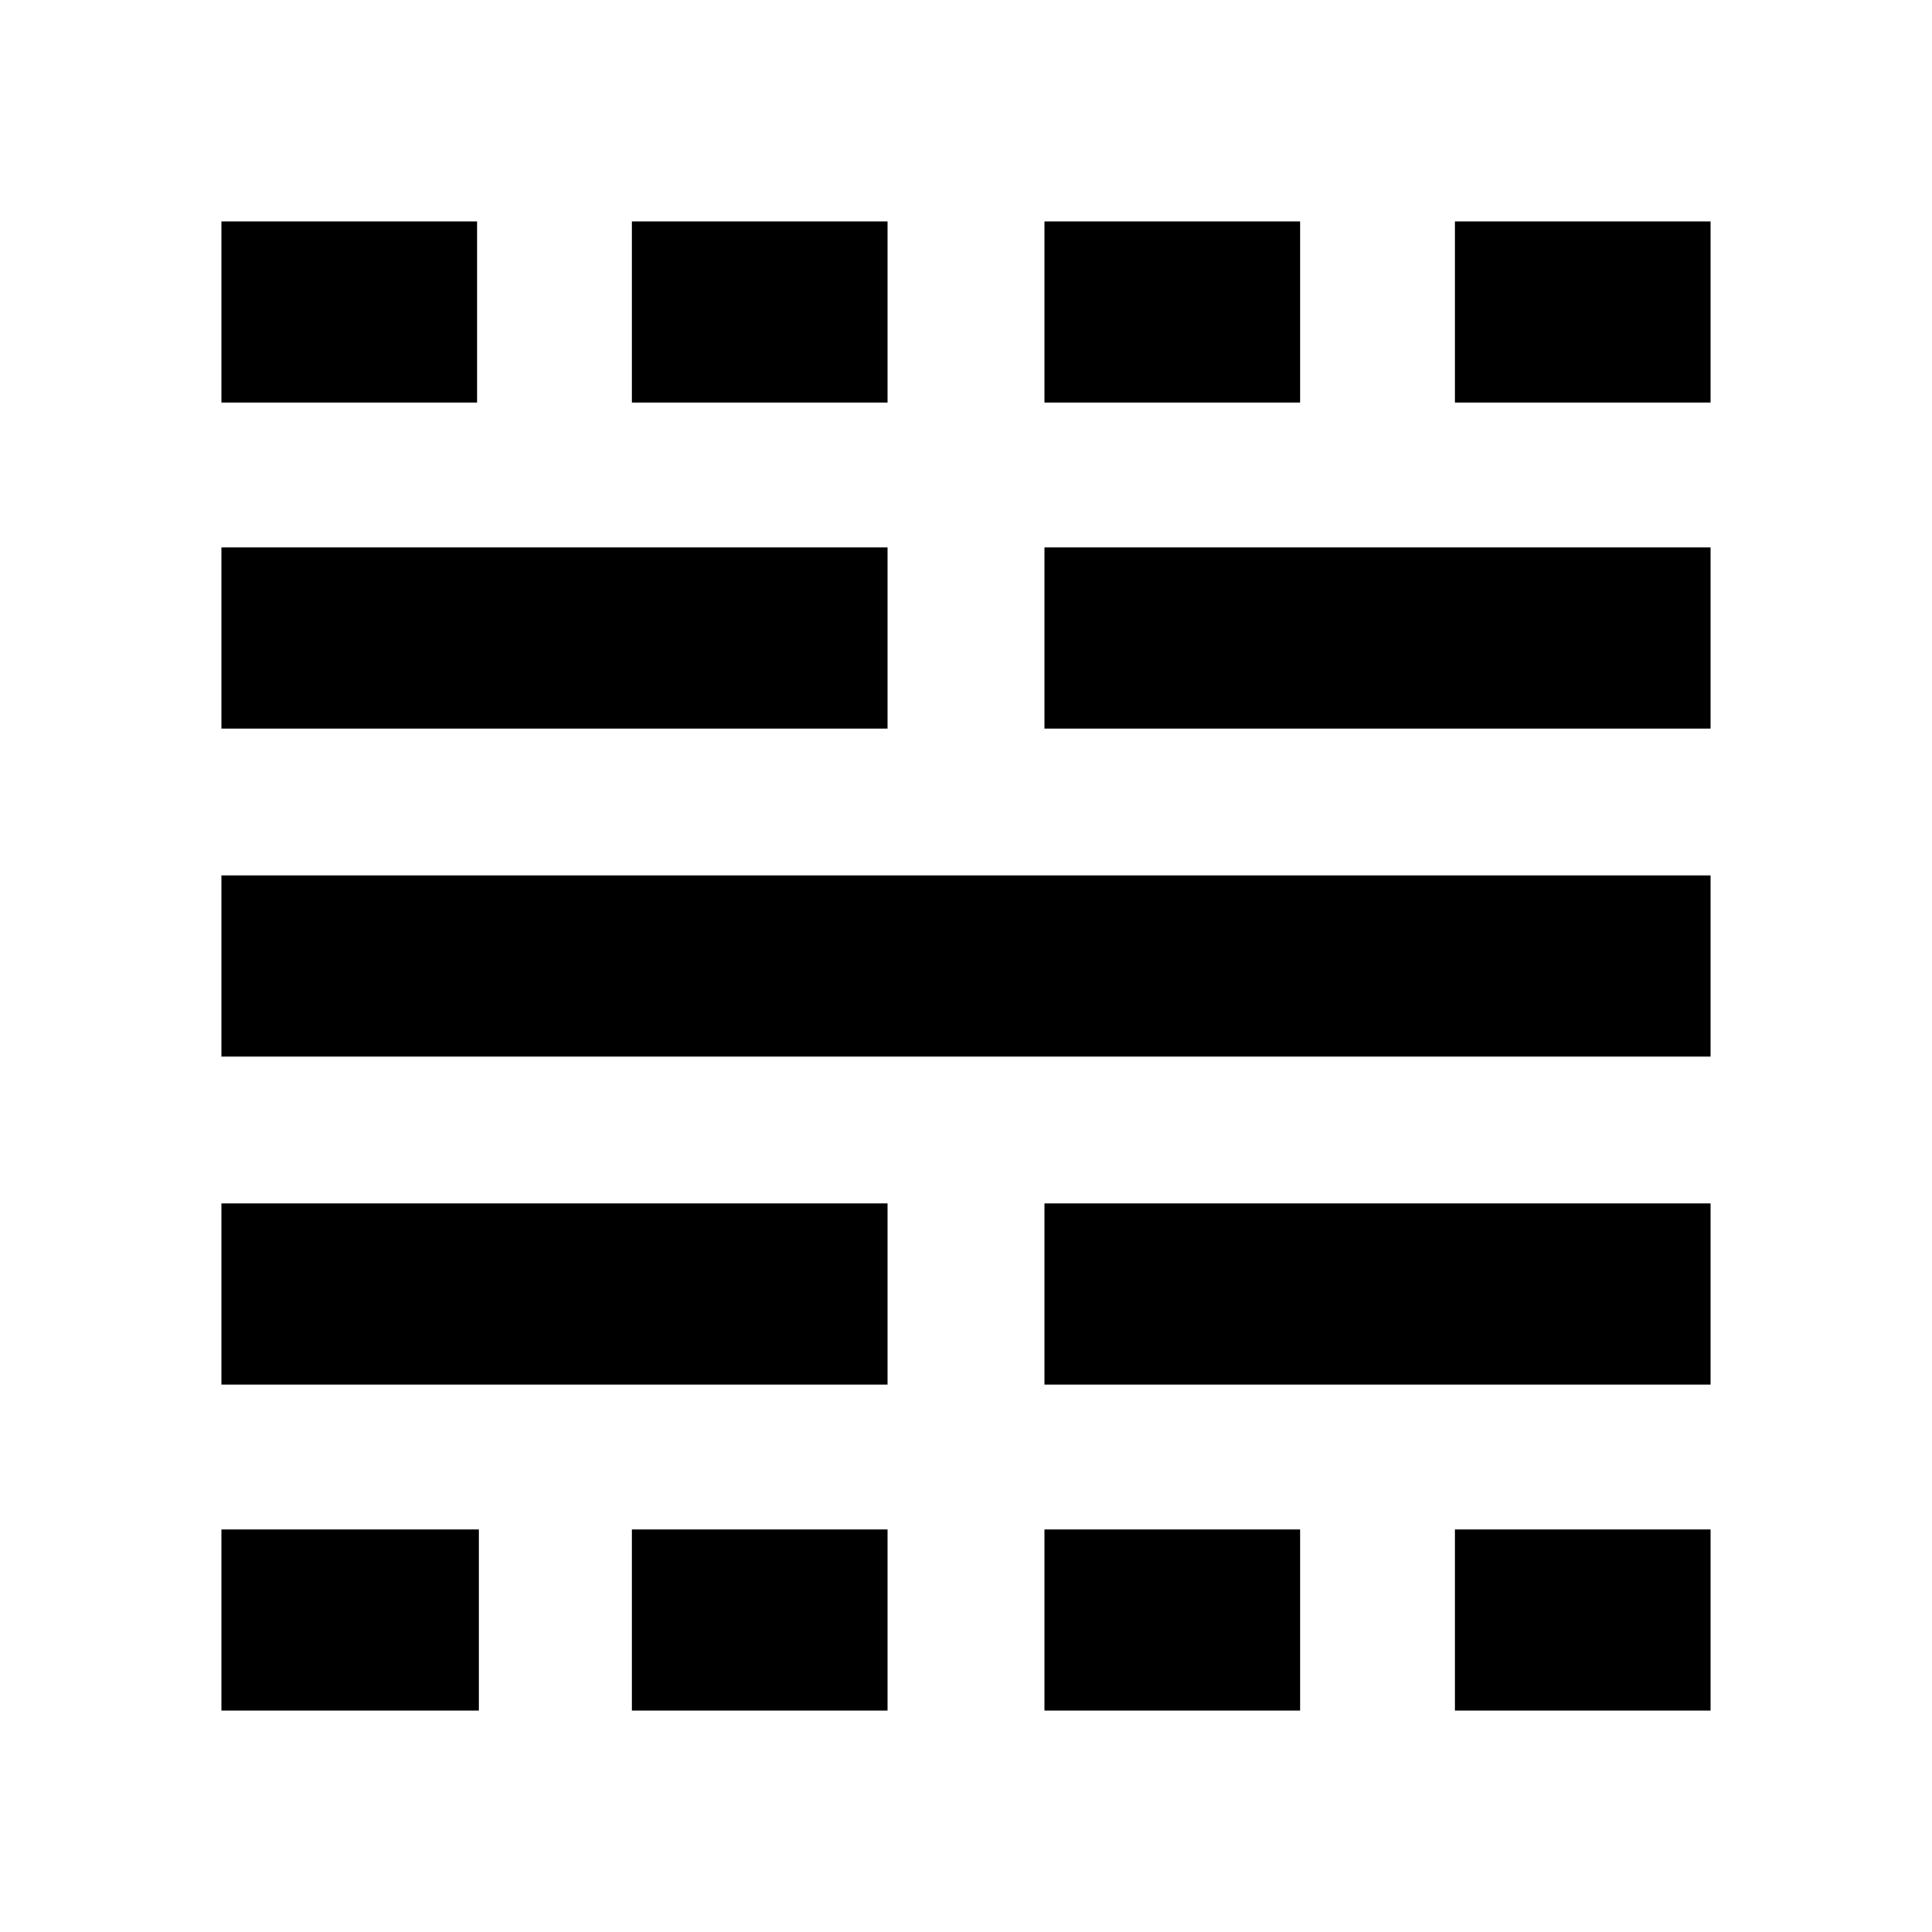 <svg xmlns="http://www.w3.org/2000/svg" height="20" width="20"><path d="M2.292 17.708V15.833H4.958V17.708ZM2.292 14.333V12.458H9.188V14.333ZM2.292 10.938V9.062H17.708V10.938ZM2.292 7.542V5.667H9.188V7.542ZM2.292 4.167V2.292H4.938V4.167ZM6.542 17.708V15.833H9.188V17.708ZM6.542 4.167V2.292H9.188V4.167ZM10.812 17.708V15.833H13.458V17.708ZM10.812 14.333V12.458H17.708V14.333ZM10.812 7.542V5.667H17.708V7.542ZM10.812 4.167V2.292H13.458V4.167ZM15.062 17.708V15.833H17.708V17.708ZM15.062 4.167V2.292H17.708V4.167Z"/></svg>